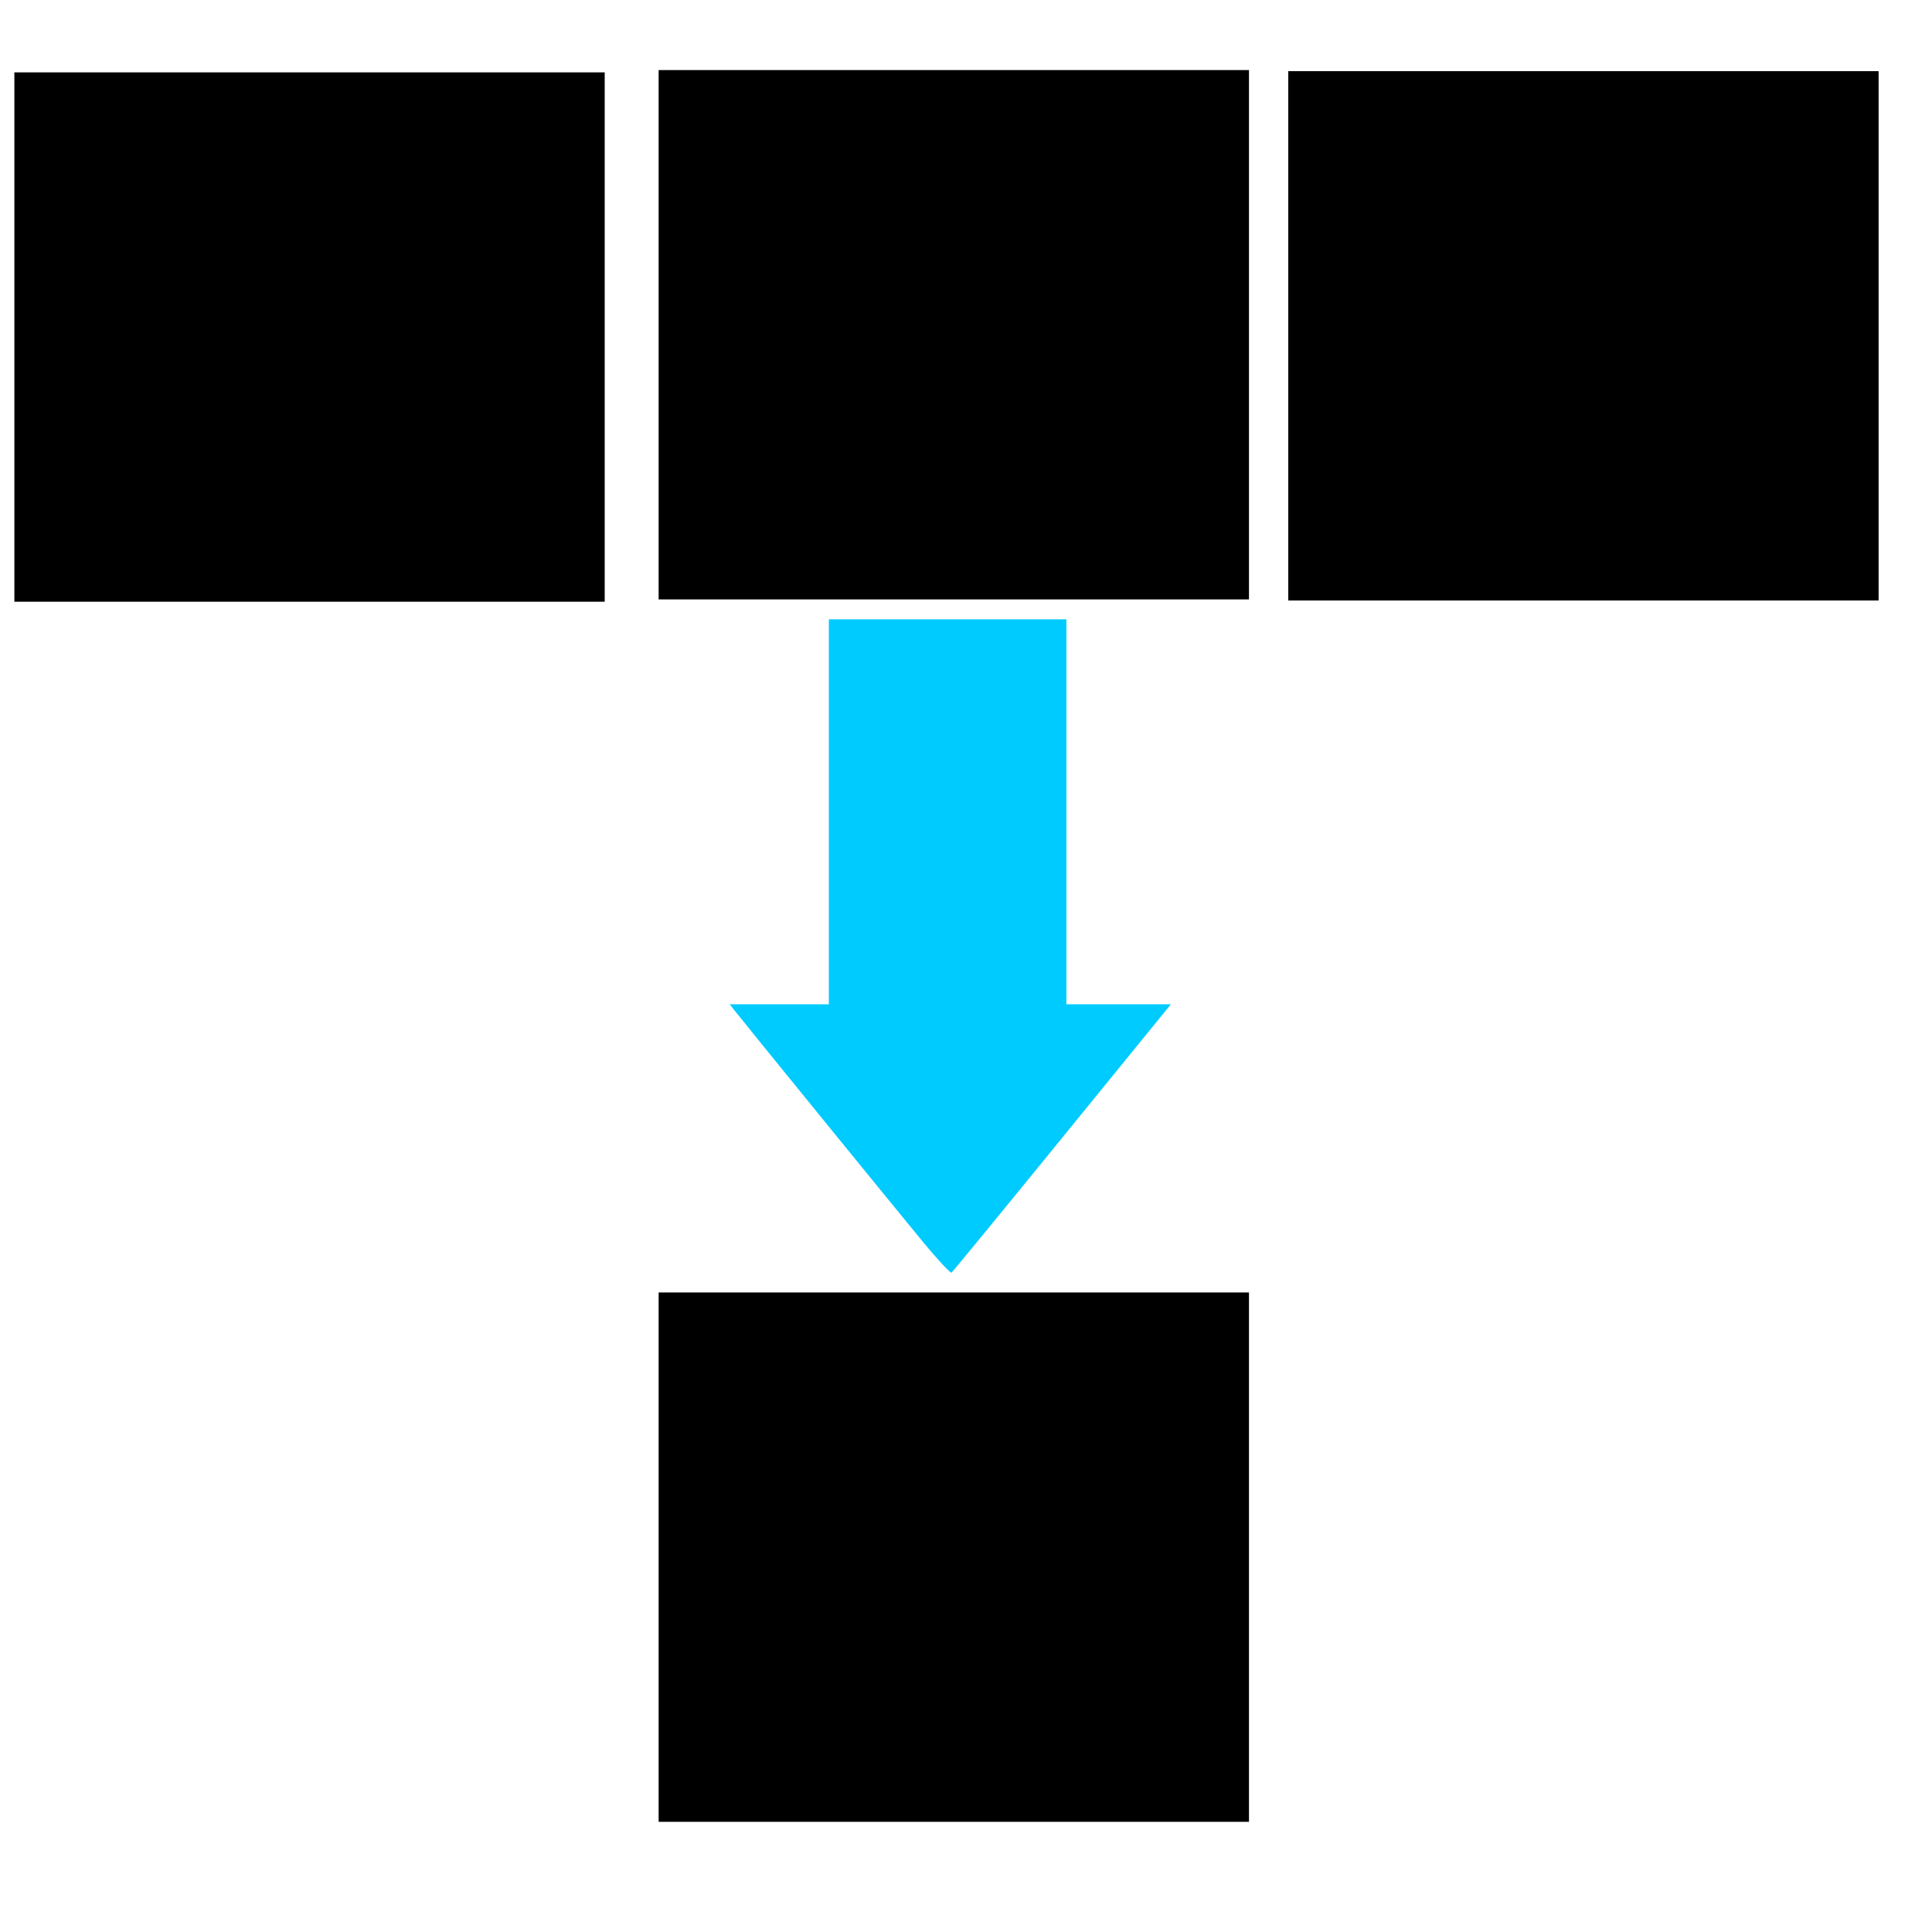 <?xml version="1.0" encoding="UTF-8" standalone="no"?>
<!-- Generator: Adobe Illustrator 23.0.1, SVG Export Plug-In . SVG Version: 6.00 Build 0)  -->

<svg
   xmlns:dc="http://purl.org/dc/elements/1.1/"
   xmlns:cc="http://creativecommons.org/ns#"
   xmlns:rdf="http://www.w3.org/1999/02/22-rdf-syntax-ns#"
   xmlns:svg="http://www.w3.org/2000/svg"
   xmlns="http://www.w3.org/2000/svg"
   xmlns:sodipodi="http://sodipodi.sourceforge.net/DTD/sodipodi-0.dtd"
   xmlns:inkscape="http://www.inkscape.org/namespaces/inkscape"
   version="1.1"
   id="Layer_1"
   x="0px"
   y="0px"
   viewBox="0 0 324 324"
   style="enable-background:new 0 0 324 324;"
   xml:space="preserve"
   sodipodi:docname="endForeach.svg"
   inkscape:version="0.92.2 5c3e80d, 2017-08-06"><sodipodi:namedview
     pagecolor="#ffffff"
     bordercolor="#666666"
     borderopacity="1"
     objecttolerance="10"
     gridtolerance="10"
     guidetolerance="10"
     inkscape:pageopacity="0"
     inkscape:pageshadow="2"
     inkscape:window-width="1682"
     inkscape:window-height="1009"
     id="namedview3769"
     showgrid="false"
     inkscape:zoom="2.4444444"
     inkscape:cx="80.181818"
     inkscape:cy="162"
     inkscape:window-x="0"
     inkscape:window-y="0"
     inkscape:window-maximized="0"
     inkscape:current-layer="Layer_1" /><defs
     id="defs3771" /><style
     id="style3756"
     type="text/css">
	.st0{fill:#00AEEF;}
</style><rect
     y="12.136"
     x="2.409"
     height="88.773"
     width="99"
     id="rect3794"
     style="stroke-width:1.209" /><rect
     y="103.864"
     x="139"
     height="84.933"
     width="39.838"
     id="rect3823"
     style="fill:#00cbff;fill-opacity:1;stroke-width:1.6" /><path
     style="fill:#00cbff;fill-opacity:1;stroke-width:0.654"
     d="m 154.863,208.369 c -4.268,-5.159 -29.658,-36.344 -31.542,-38.742 l -0.951,-1.209 h 36.995 36.995 l -18.224,22.385 c -10.023,12.312 -18.377,22.488 -18.565,22.615 -0.188,0.127 -2.307,-2.145 -4.709,-5.049 z"
     id="path3852"
     inkscape:connector-curvature="0" /><rect
     y="216.75"
     x="110.455"
     height="88.773"
     width="99"
     id="rect3794-7"
     style="stroke-width:1.209" /><rect
     y="11.932"
     x="216.045"
     height="88.773"
     width="99"
     id="rect3794-9"
     style="stroke-width:1.209" /><rect
     y="11.75"
     x="110.455"
     height="88.773"
     width="99"
     id="rect3794-3"
     style="stroke-width:1.209" /></svg>